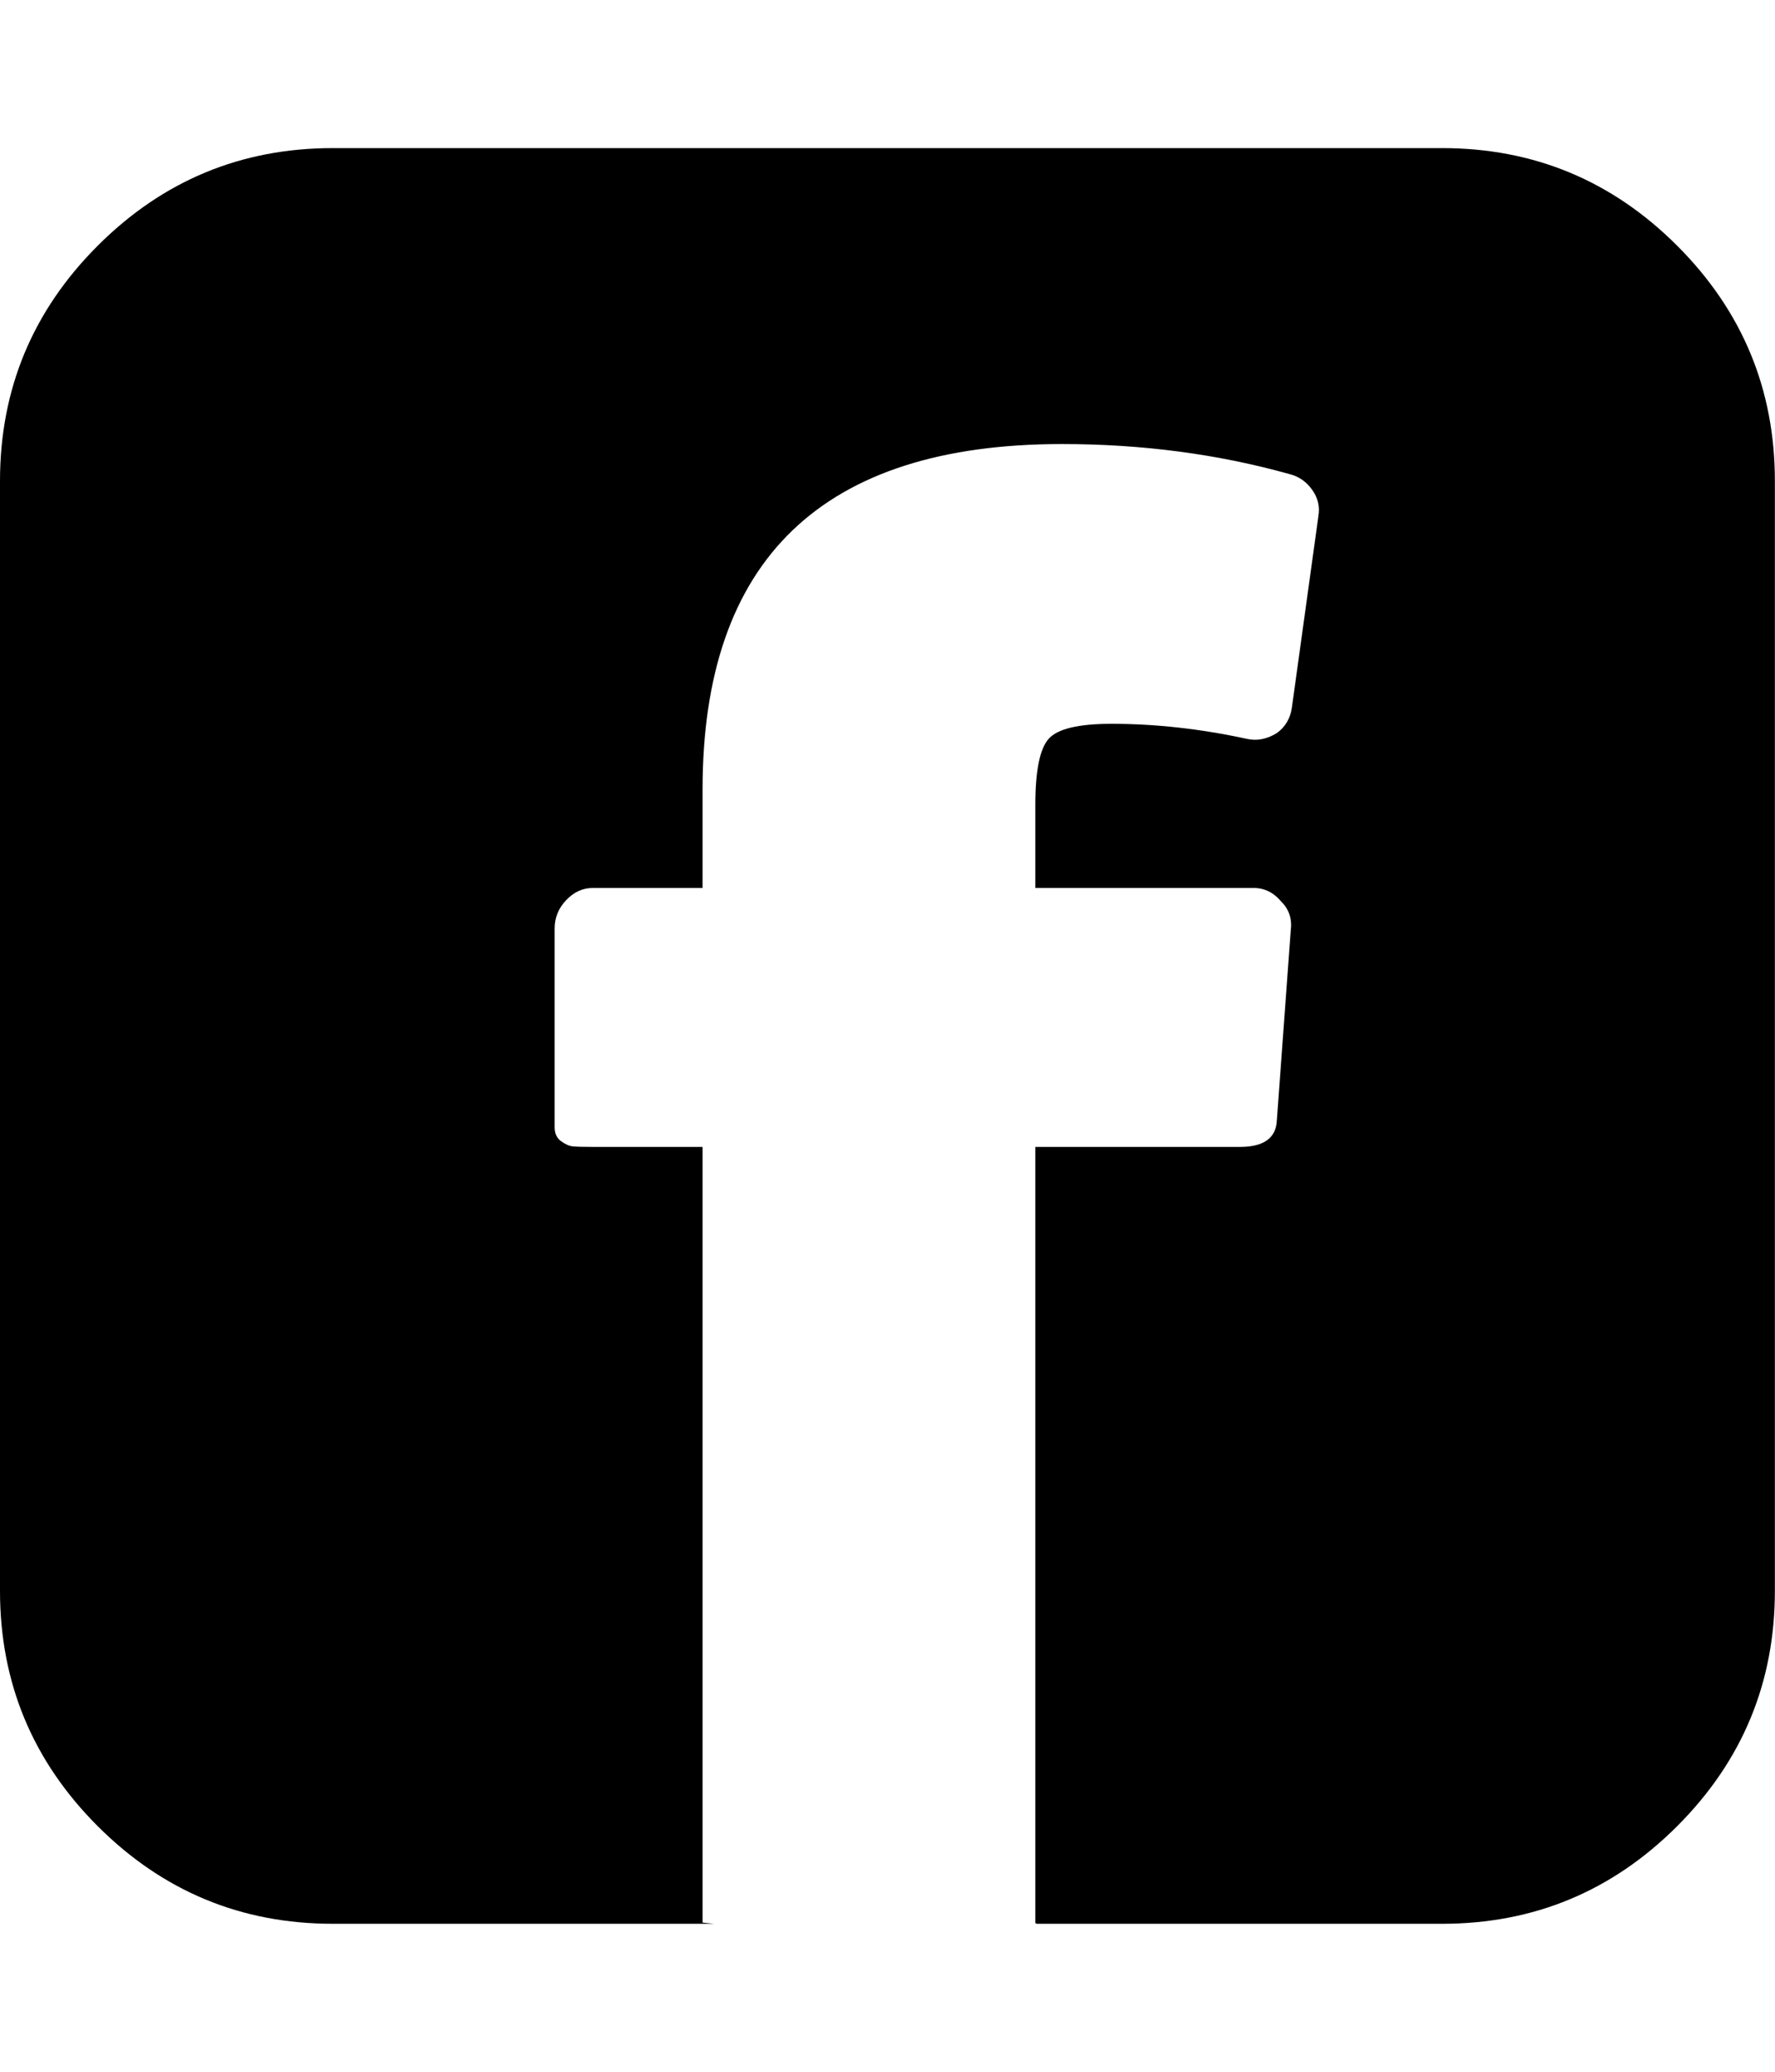 <svg height="1000" width="857.143" xmlns="http://www.w3.org/2000/svg"><path d="M0 767.872v-535.68q0 -66.402 47.151 -113.553t113.553 -47.151h535.68q66.402 0 113.553 47.151t47.151 113.553v535.68q0 66.402 -47.151 113.553t-113.553 47.151h-195.3q-1.116 0 -1.116 -.558v-374.418h98.766q17.298 0 17.856 -12.834l6.696 -91.512q1.116 -8.37 -4.464 -13.95 -5.58 -6.696 -13.392 -6.696h-105.462v-40.176q0 -24.552 6.417 -31.806t30.411 -7.254q31.806 0 65.286 7.254 7.254 1.674 14.508 -2.79 6.138 -4.464 7.254 -12.276l12.834 -92.628q1.116 -6.696 -3.069 -12.555t-10.881 -7.533q-51.894 -14.508 -109.926 -14.508 -173.538 0 -173.538 166.842v47.43h-53.01q-7.254 0 -12.834 5.859t-5.58 13.671v95.976q0 4.464 3.069 6.696t5.58 2.511 9.765 .279h53.01v374.418l5.58 .558h-184.14q-66.402 0 -113.553 -47.151t-47.151 -113.553z"/></svg>
